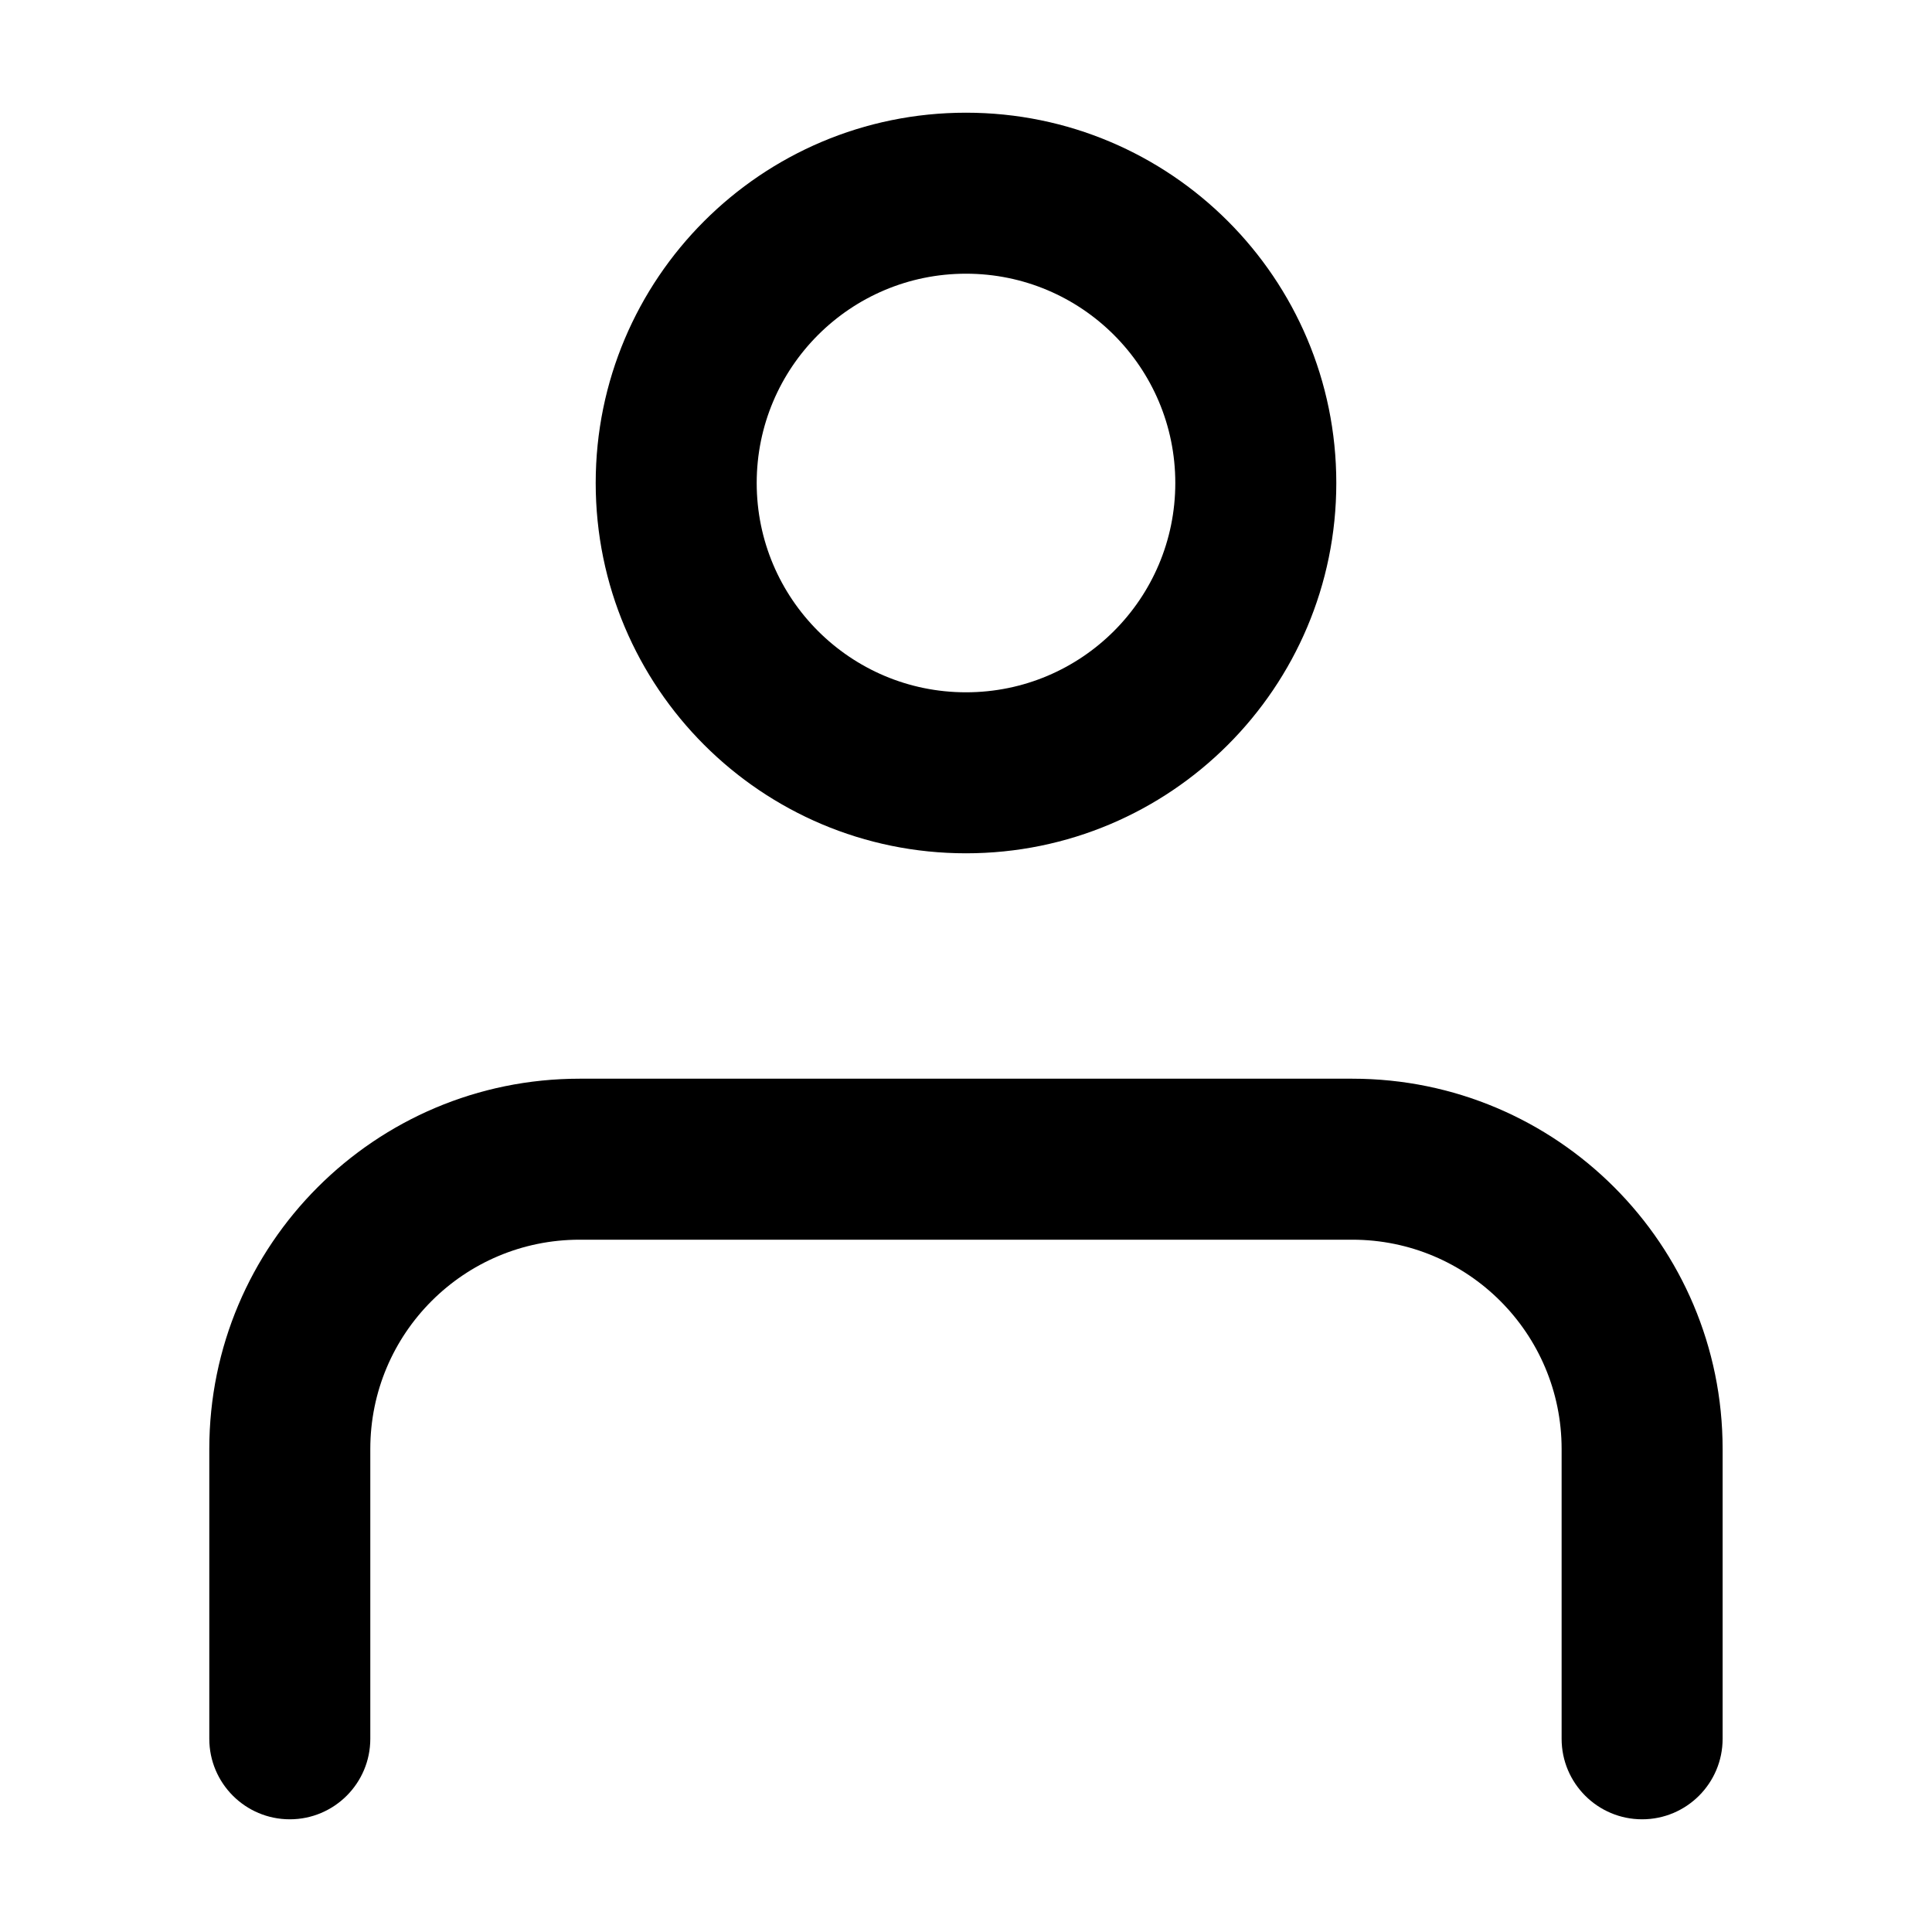 <svg fill="none" height="24" viewBox="0 0 24 24" width="24" xmlns="http://www.w3.org/2000/svg"><path clip-rule="evenodd" d="m12 3.4c-1.436 0-2.6 1.164-2.6 2.6s1.164 2.6 2.6 2.6 2.6-1.164 2.6-2.6-1.164-2.6-2.6-2.6zm-4.6 2.6c0-2.541 2.059-4.6 4.6-4.6 2.541 0 4.6 2.059 4.6 4.6s-2.059 4.6-4.6 4.6c-2.541 0-4.6-2.059-4.6-4.6zm-4.8 11.999c0-2.54 2.06-4.599 4.6-4.599h9.599c2.541 0 4.6 2.06 4.6 4.6l-0 3.6c-0.0.552-.448 1-1.0 1-.552 0-1-.448-1-1l0-3.6c0-1.436-1.164-2.6-2.6-2.6h-9.599c-1.436 0-2.6 1.164-2.6 2.6l-0 3.6c-0.0.552-.448 1-1.0 1-.552 0-1-.448-1-1z" fill="currentColor" fill-rule="evenodd"/></svg>